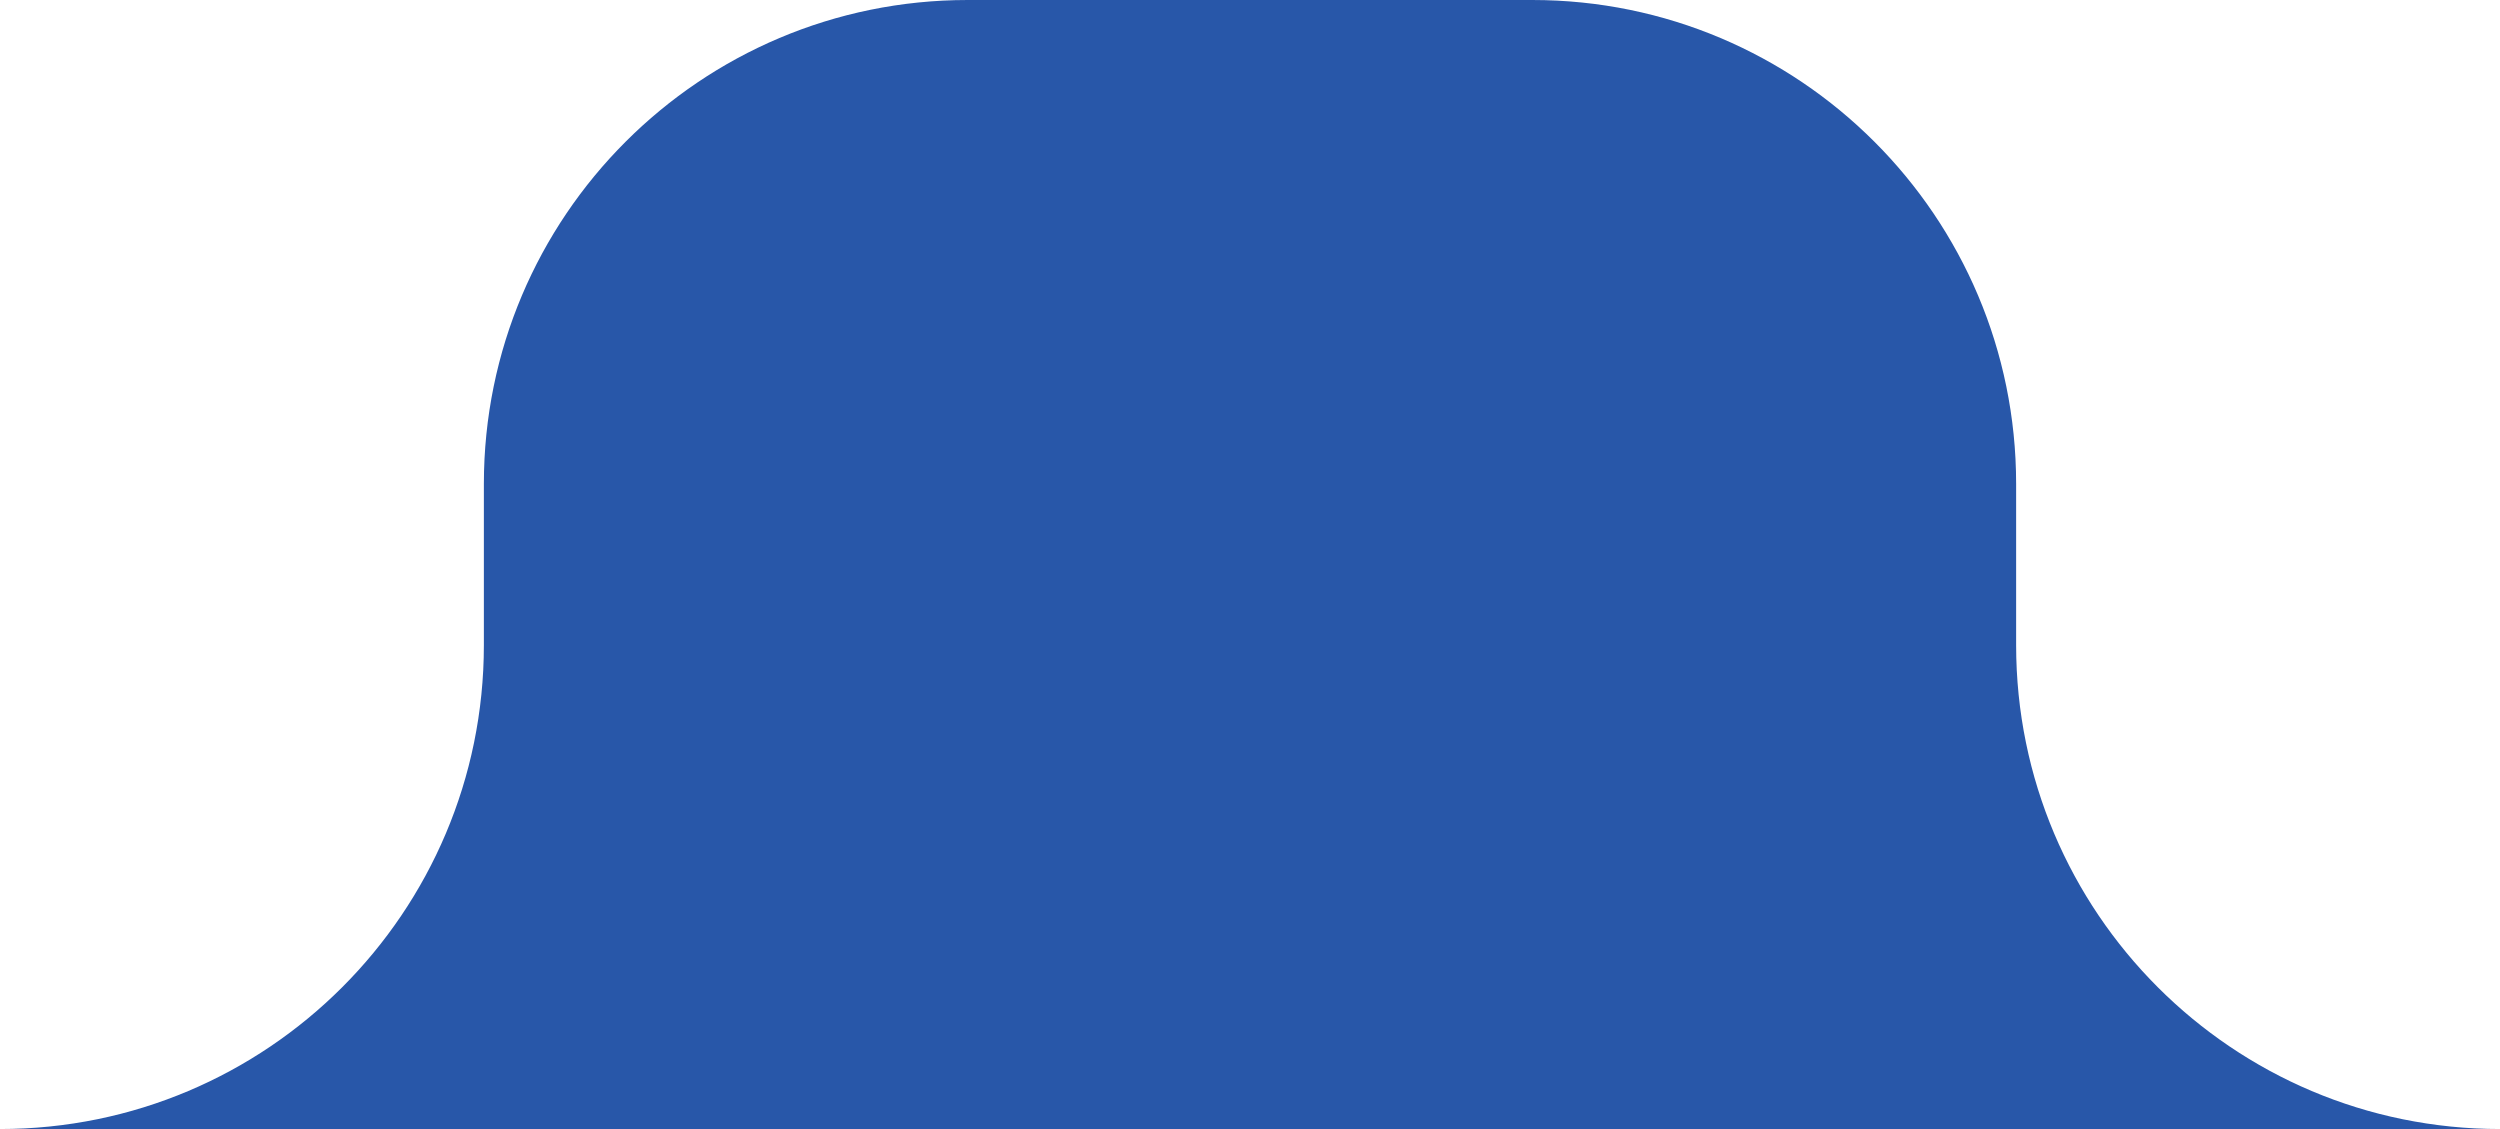<svg width="62" height="28" viewBox="0 0 62 28" fill="none" xmlns="http://www.w3.org/2000/svg">
<path fill-rule="evenodd" clip-rule="evenodd" d="M24 0C17.373 0 12 5.373 12 12V16C12 22.627 6.627 28 0 28H12H50H62C55.373 28 50 22.627 50 16V12C50 5.373 44.627 0 38 0H24Z" fill="#2857A9"/>
</svg>
